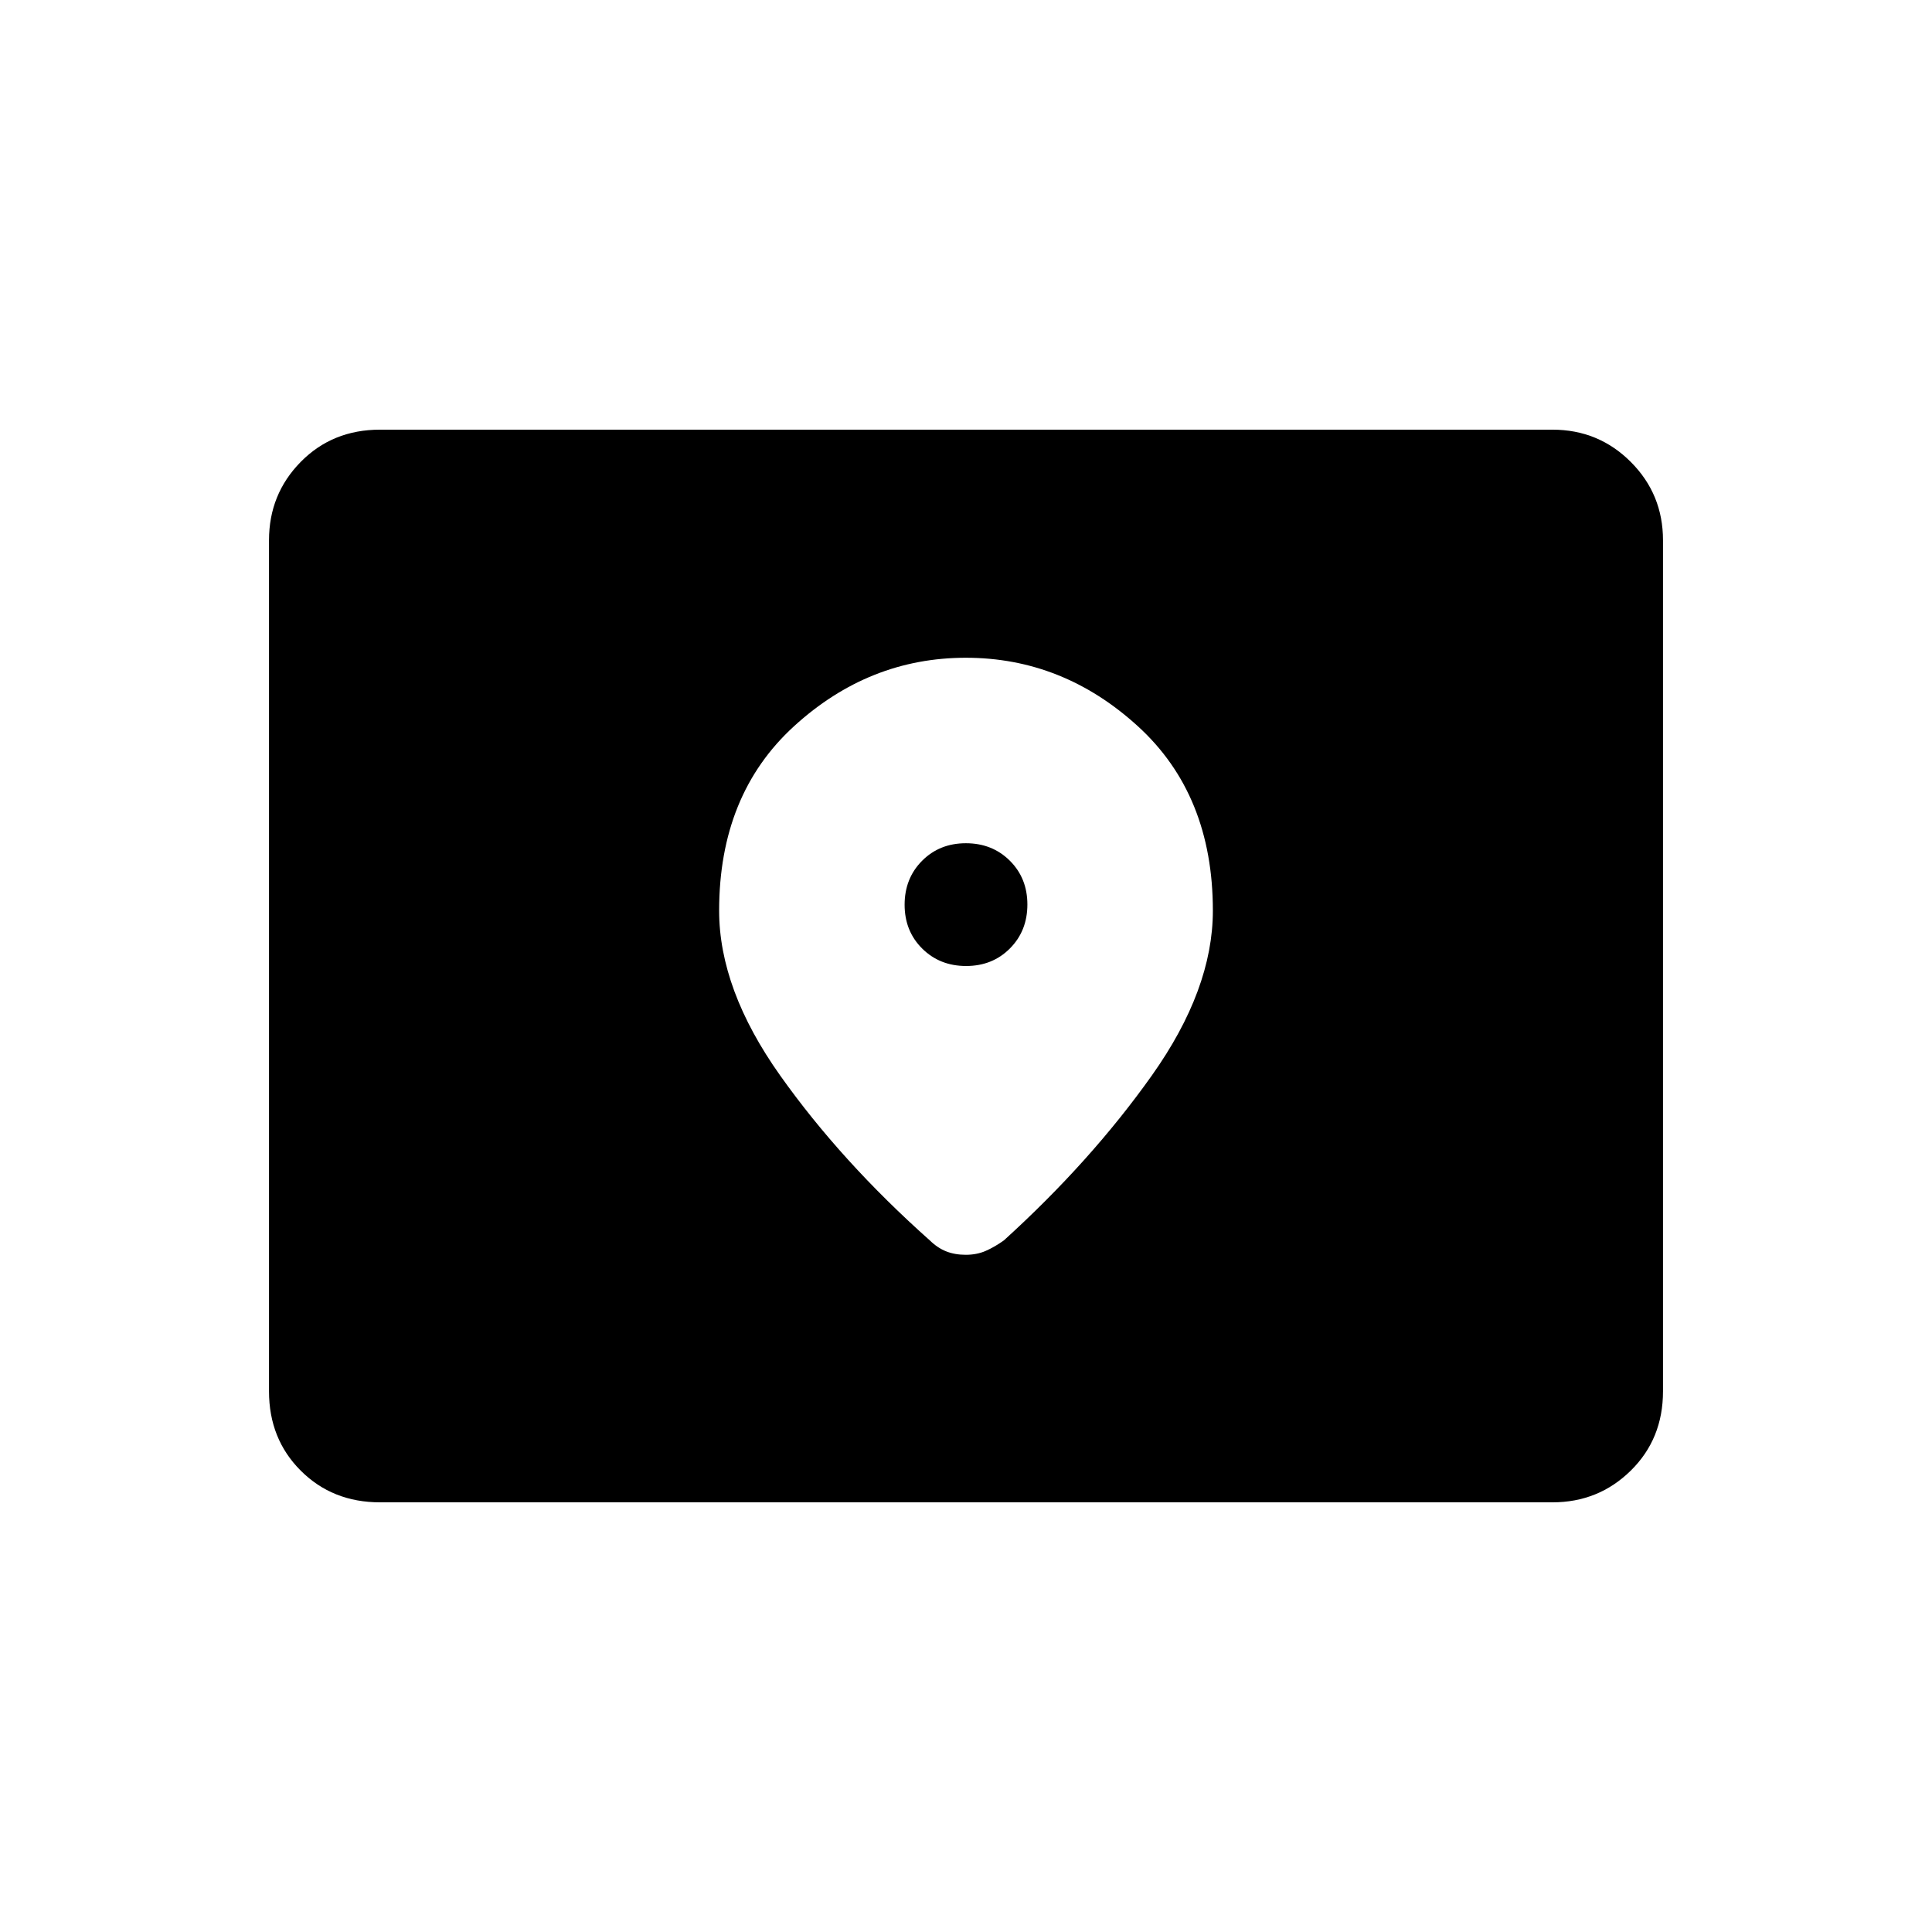 <svg xmlns="http://www.w3.org/2000/svg" height="40" viewBox="0 -960 960 960" width="40"><path d="M188.833-213.5q-23.656 0-39.411-15.755-15.755-15.755-15.755-39.412v-422.877q0-22.914 15.755-38.935t39.411-16.021h582.564q22.895 0 38.916 16.021 16.02 16.021 16.02 38.935v422.877q0 23.657-16.02 39.412-16.021 15.755-38.916 15.755H188.833ZM480.053-480q-13.099 0-21.826-8.674-8.727-8.675-8.727-21.773 0-13.099 8.674-21.826Q466.849-541 479.947-541q13.099 0 21.826 8.674 8.727 8.675 8.727 21.773 0 13.099-8.674 21.826Q493.151-480 480.053-480Zm-.107-153.167q-48.138 0-85.375 34-37.238 34-37.238 91.667 0 39.167 30.334 81.917Q418-382.833 462-343.666q3.833 3.749 8.139 5.458 4.305 1.708 9.75 1.708 5.444 0 9.861-1.917 4.417-1.916 9.083-5.249 43.167-39.167 73.5-81.917 30.334-42.75 30.334-81.917 0-57.667-37.292-91.667-37.291-34-85.429-34Z"/></svg>